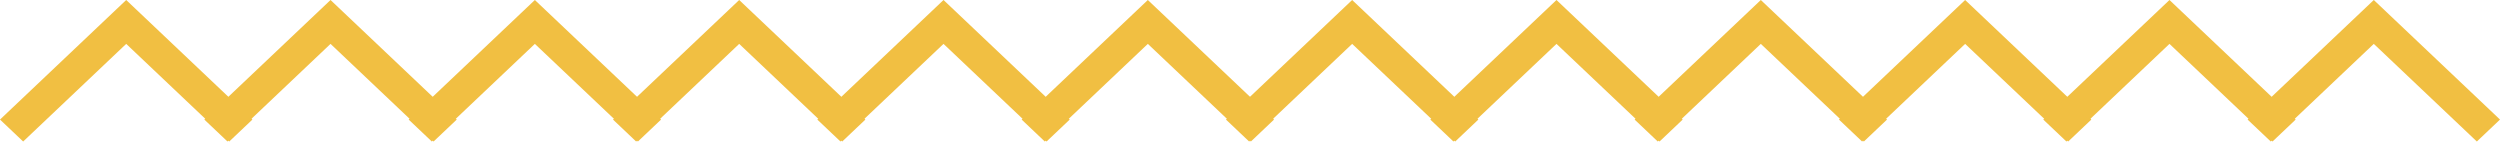 <svg width="212" height="12" viewBox="0 0 212 12" fill="none" xmlns="http://www.w3.org/2000/svg">
<path fill-rule="evenodd" clip-rule="evenodd" d="M10.702 0L21.404 10.139L19.44 12L10.702 3.721L1.964 12L0 10.139L10.702 0Z" fill="#F1BF42"/>
<path fill-rule="evenodd" clip-rule="evenodd" d="M28.029 0L38.731 10.139L36.767 12L28.029 3.721L19.291 12L17.327 10.139L28.029 0Z" fill="#F1BF42"/>
<path fill-rule="evenodd" clip-rule="evenodd" d="M45.356 0L56.058 10.139L54.094 12L45.356 3.721L36.618 12L34.654 10.139L45.356 0Z" fill="#F1BF42"/>
<path fill-rule="evenodd" clip-rule="evenodd" d="M62.683 0L73.385 10.139L71.421 12L62.683 3.721L53.944 12L51.981 10.139L62.683 0Z" fill="#F1BF42"/>
<path fill-rule="evenodd" clip-rule="evenodd" d="M80.01 0L90.712 10.139L88.748 12L80.01 3.721L71.271 12L69.308 10.139L80.01 0Z" fill="#F1BF42"/>
<path fill-rule="evenodd" clip-rule="evenodd" d="M97.336 0L108.038 10.139L106.075 12L97.336 3.721L88.598 12L86.635 10.139L97.336 0Z" fill="#F1BF42"/>
<path fill-rule="evenodd" clip-rule="evenodd" d="M114.663 0L125.365 10.139L123.402 12L114.663 3.721L105.925 12L103.961 10.139L114.663 0Z" fill="#F1BF42"/>
<path fill-rule="evenodd" clip-rule="evenodd" d="M131.99 0L142.692 10.139L140.729 12L131.99 3.721L123.252 12L121.289 10.139L131.99 0Z" fill="#F1BF42"/>
<path fill-rule="evenodd" clip-rule="evenodd" d="M149.317 0L160.019 10.139L158.056 12L149.317 3.721L140.579 12L138.615 10.139L149.317 0Z" fill="#F1BF42"/>
<path fill-rule="evenodd" clip-rule="evenodd" d="M166.644 0L177.346 10.139L175.382 12L166.644 3.721L157.906 12L155.942 10.139L166.644 0Z" fill="#F1BF42"/>
<path fill-rule="evenodd" clip-rule="evenodd" d="M183.971 0L194.673 10.139L192.709 12L183.971 3.721L175.233 12L173.269 10.139L183.971 0Z" fill="#F1BF42"/>
<path fill-rule="evenodd" clip-rule="evenodd" d="M201.298 0L212 10.139L210.036 12L201.298 3.721L192.56 12L190.596 10.139L201.298 0Z" fill="#F1BF42"/>
</svg>
